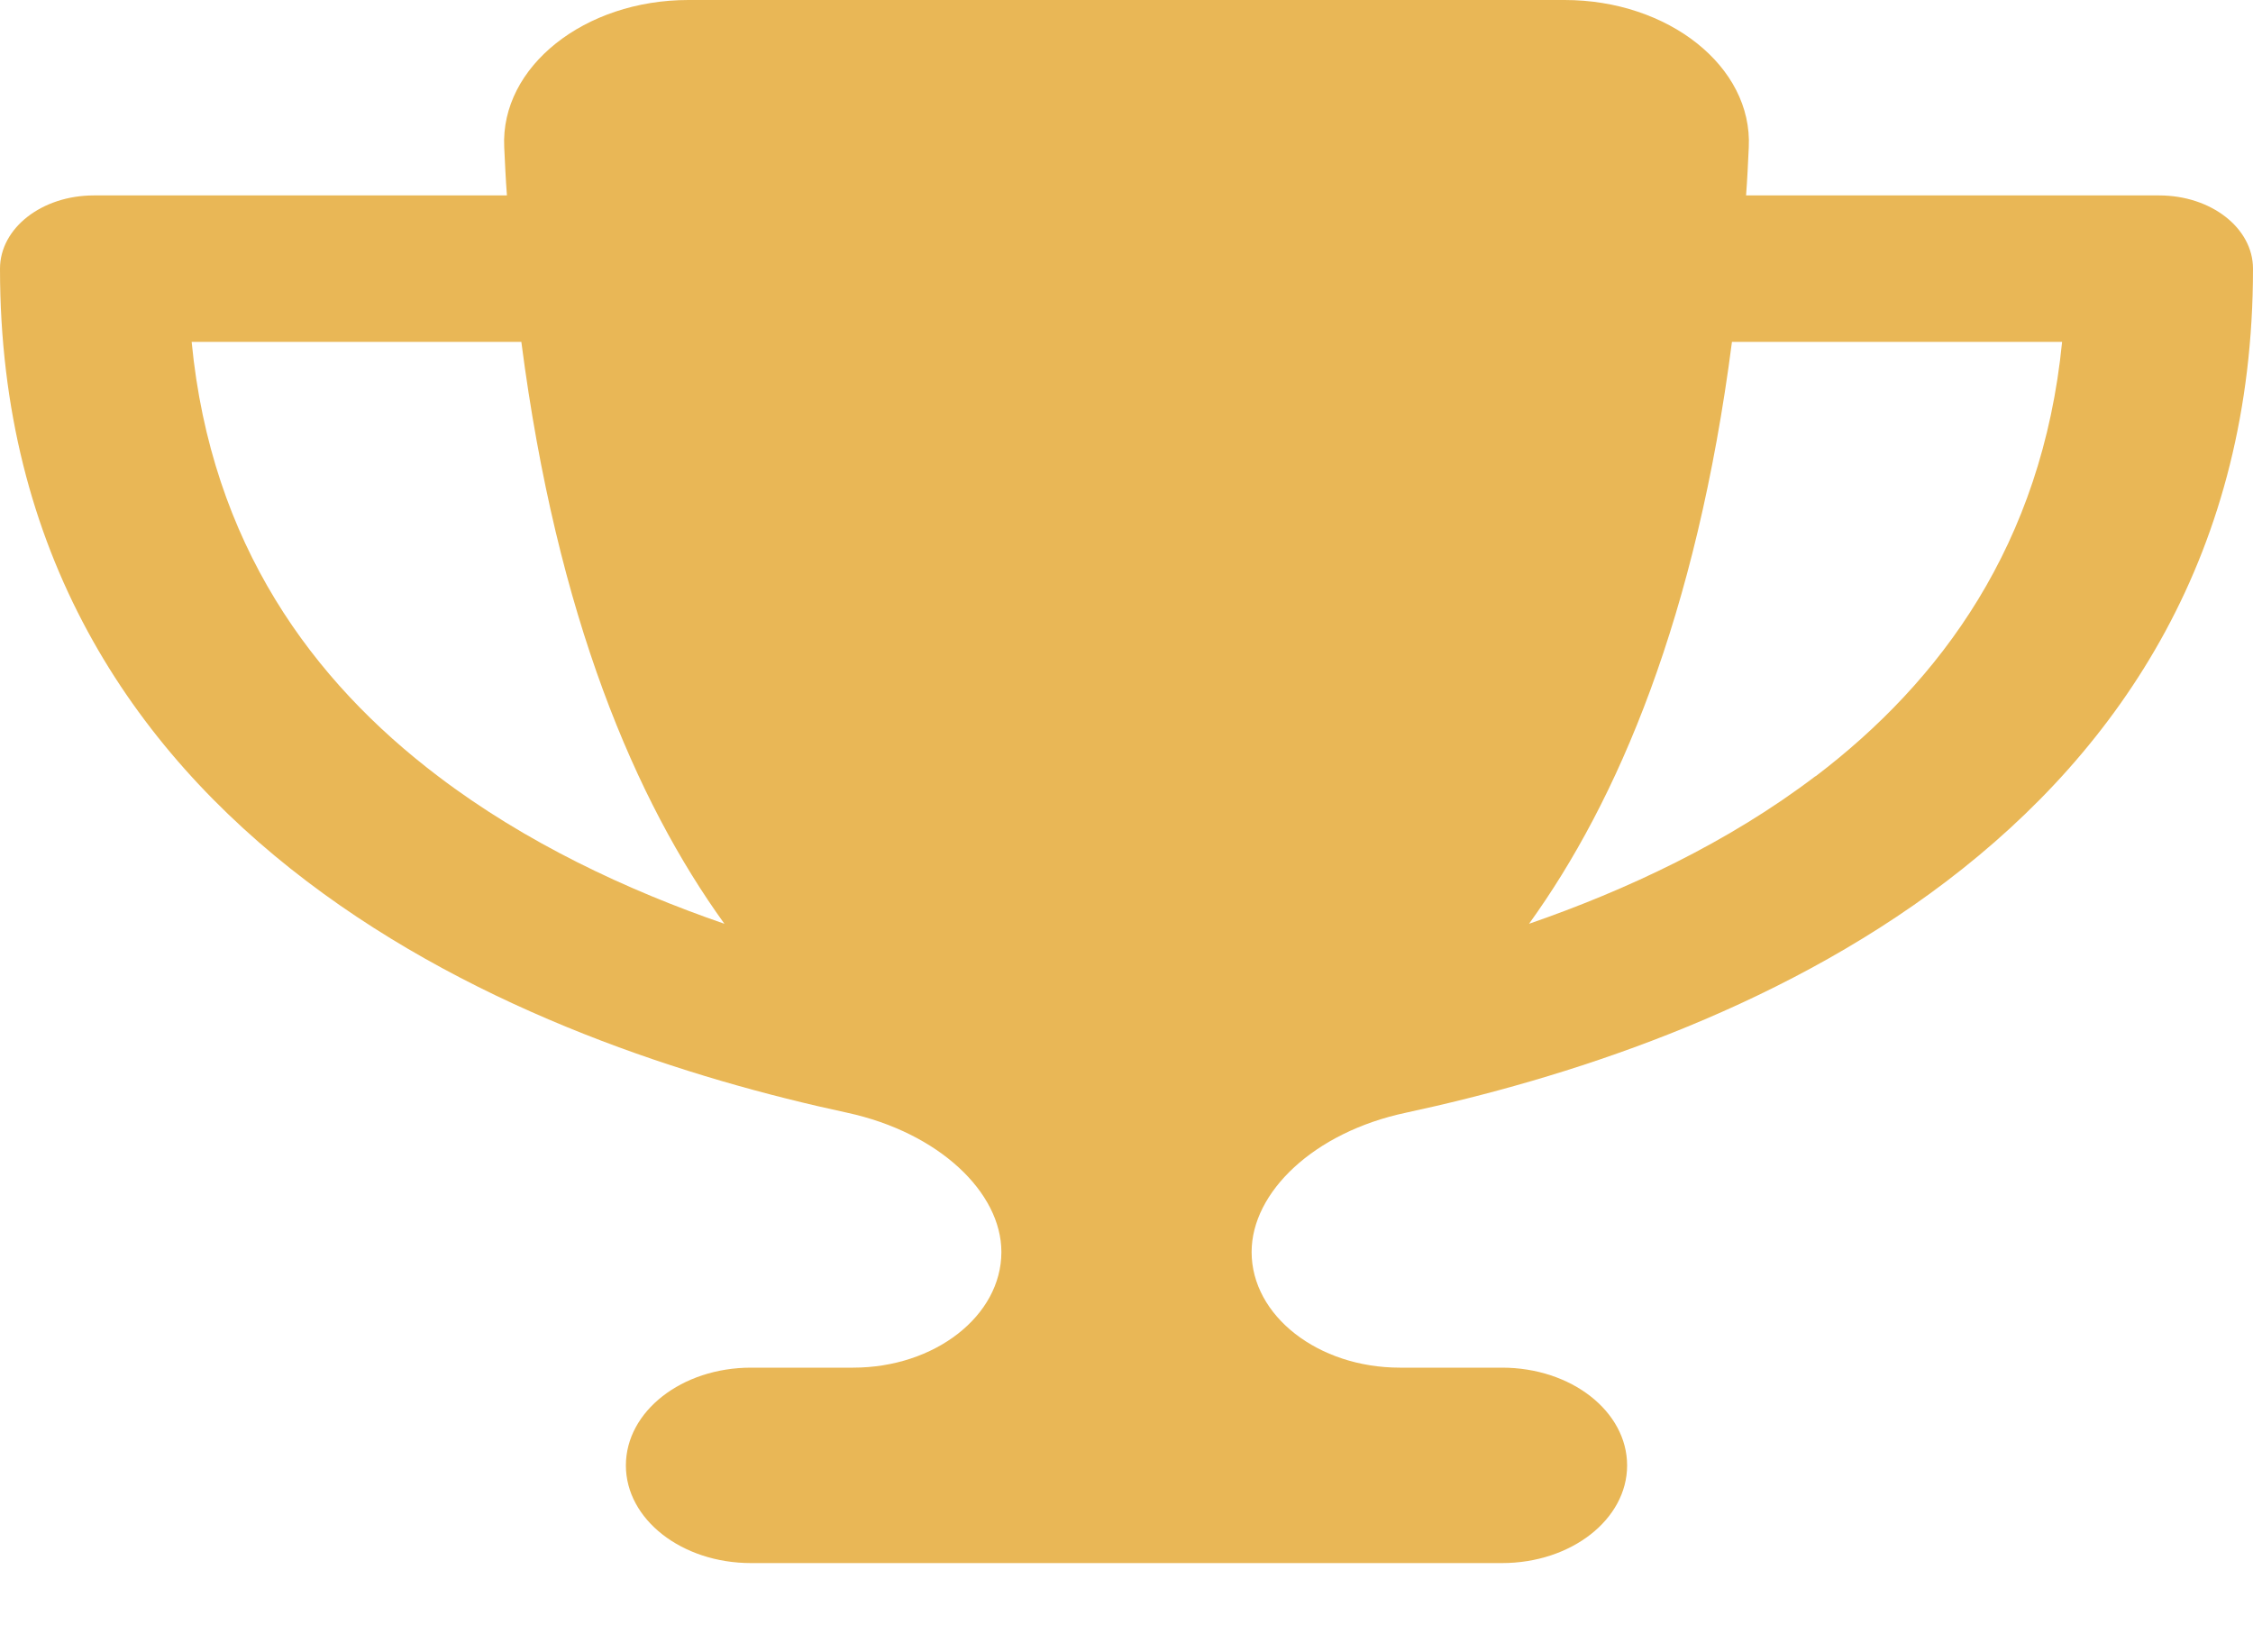 <svg width="15" height="11" viewBox="0 0 15 11" fill="none" xmlns="http://www.w3.org/2000/svg">
<path id="Vector" d="M10.417 0H4.583C3.893 0 3.331 0.443 3.357 0.98C3.362 1.087 3.367 1.195 3.375 1.301H0.625C0.279 1.301 0 1.518 0 1.789C0 3.671 0.872 4.979 2.044 5.868C3.198 6.744 4.604 7.185 5.641 7.408C6.25 7.54 6.667 7.937 6.667 8.335C6.667 8.76 6.224 9.105 5.68 9.105H5C4.539 9.105 4.167 9.396 4.167 9.756C4.167 10.115 4.539 10.406 5 10.406H10C10.461 10.406 10.833 10.115 10.833 9.756C10.833 9.396 10.461 9.105 10 9.105H9.32C8.776 9.105 8.333 8.76 8.333 8.335C8.333 7.937 8.747 7.538 9.359 7.408C10.398 7.185 11.805 6.744 12.958 5.868C14.128 4.979 15 3.671 15 1.789C15 1.518 14.721 1.301 14.375 1.301H11.625C11.633 1.195 11.638 1.089 11.643 0.98C11.669 0.443 11.107 0 10.417 0ZM1.273 2.276H3.471C3.708 4.107 4.232 5.331 4.823 6.15C4.174 5.926 3.5 5.611 2.917 5.168C2.083 4.536 1.406 3.624 1.276 2.276H1.273ZM12.086 5.168C11.503 5.611 10.828 5.926 10.18 6.15C10.771 5.331 11.294 4.107 11.531 2.276H13.729C13.596 3.624 12.919 4.536 12.088 5.168H12.086Z" fill="#E9B756"/>
</svg>
